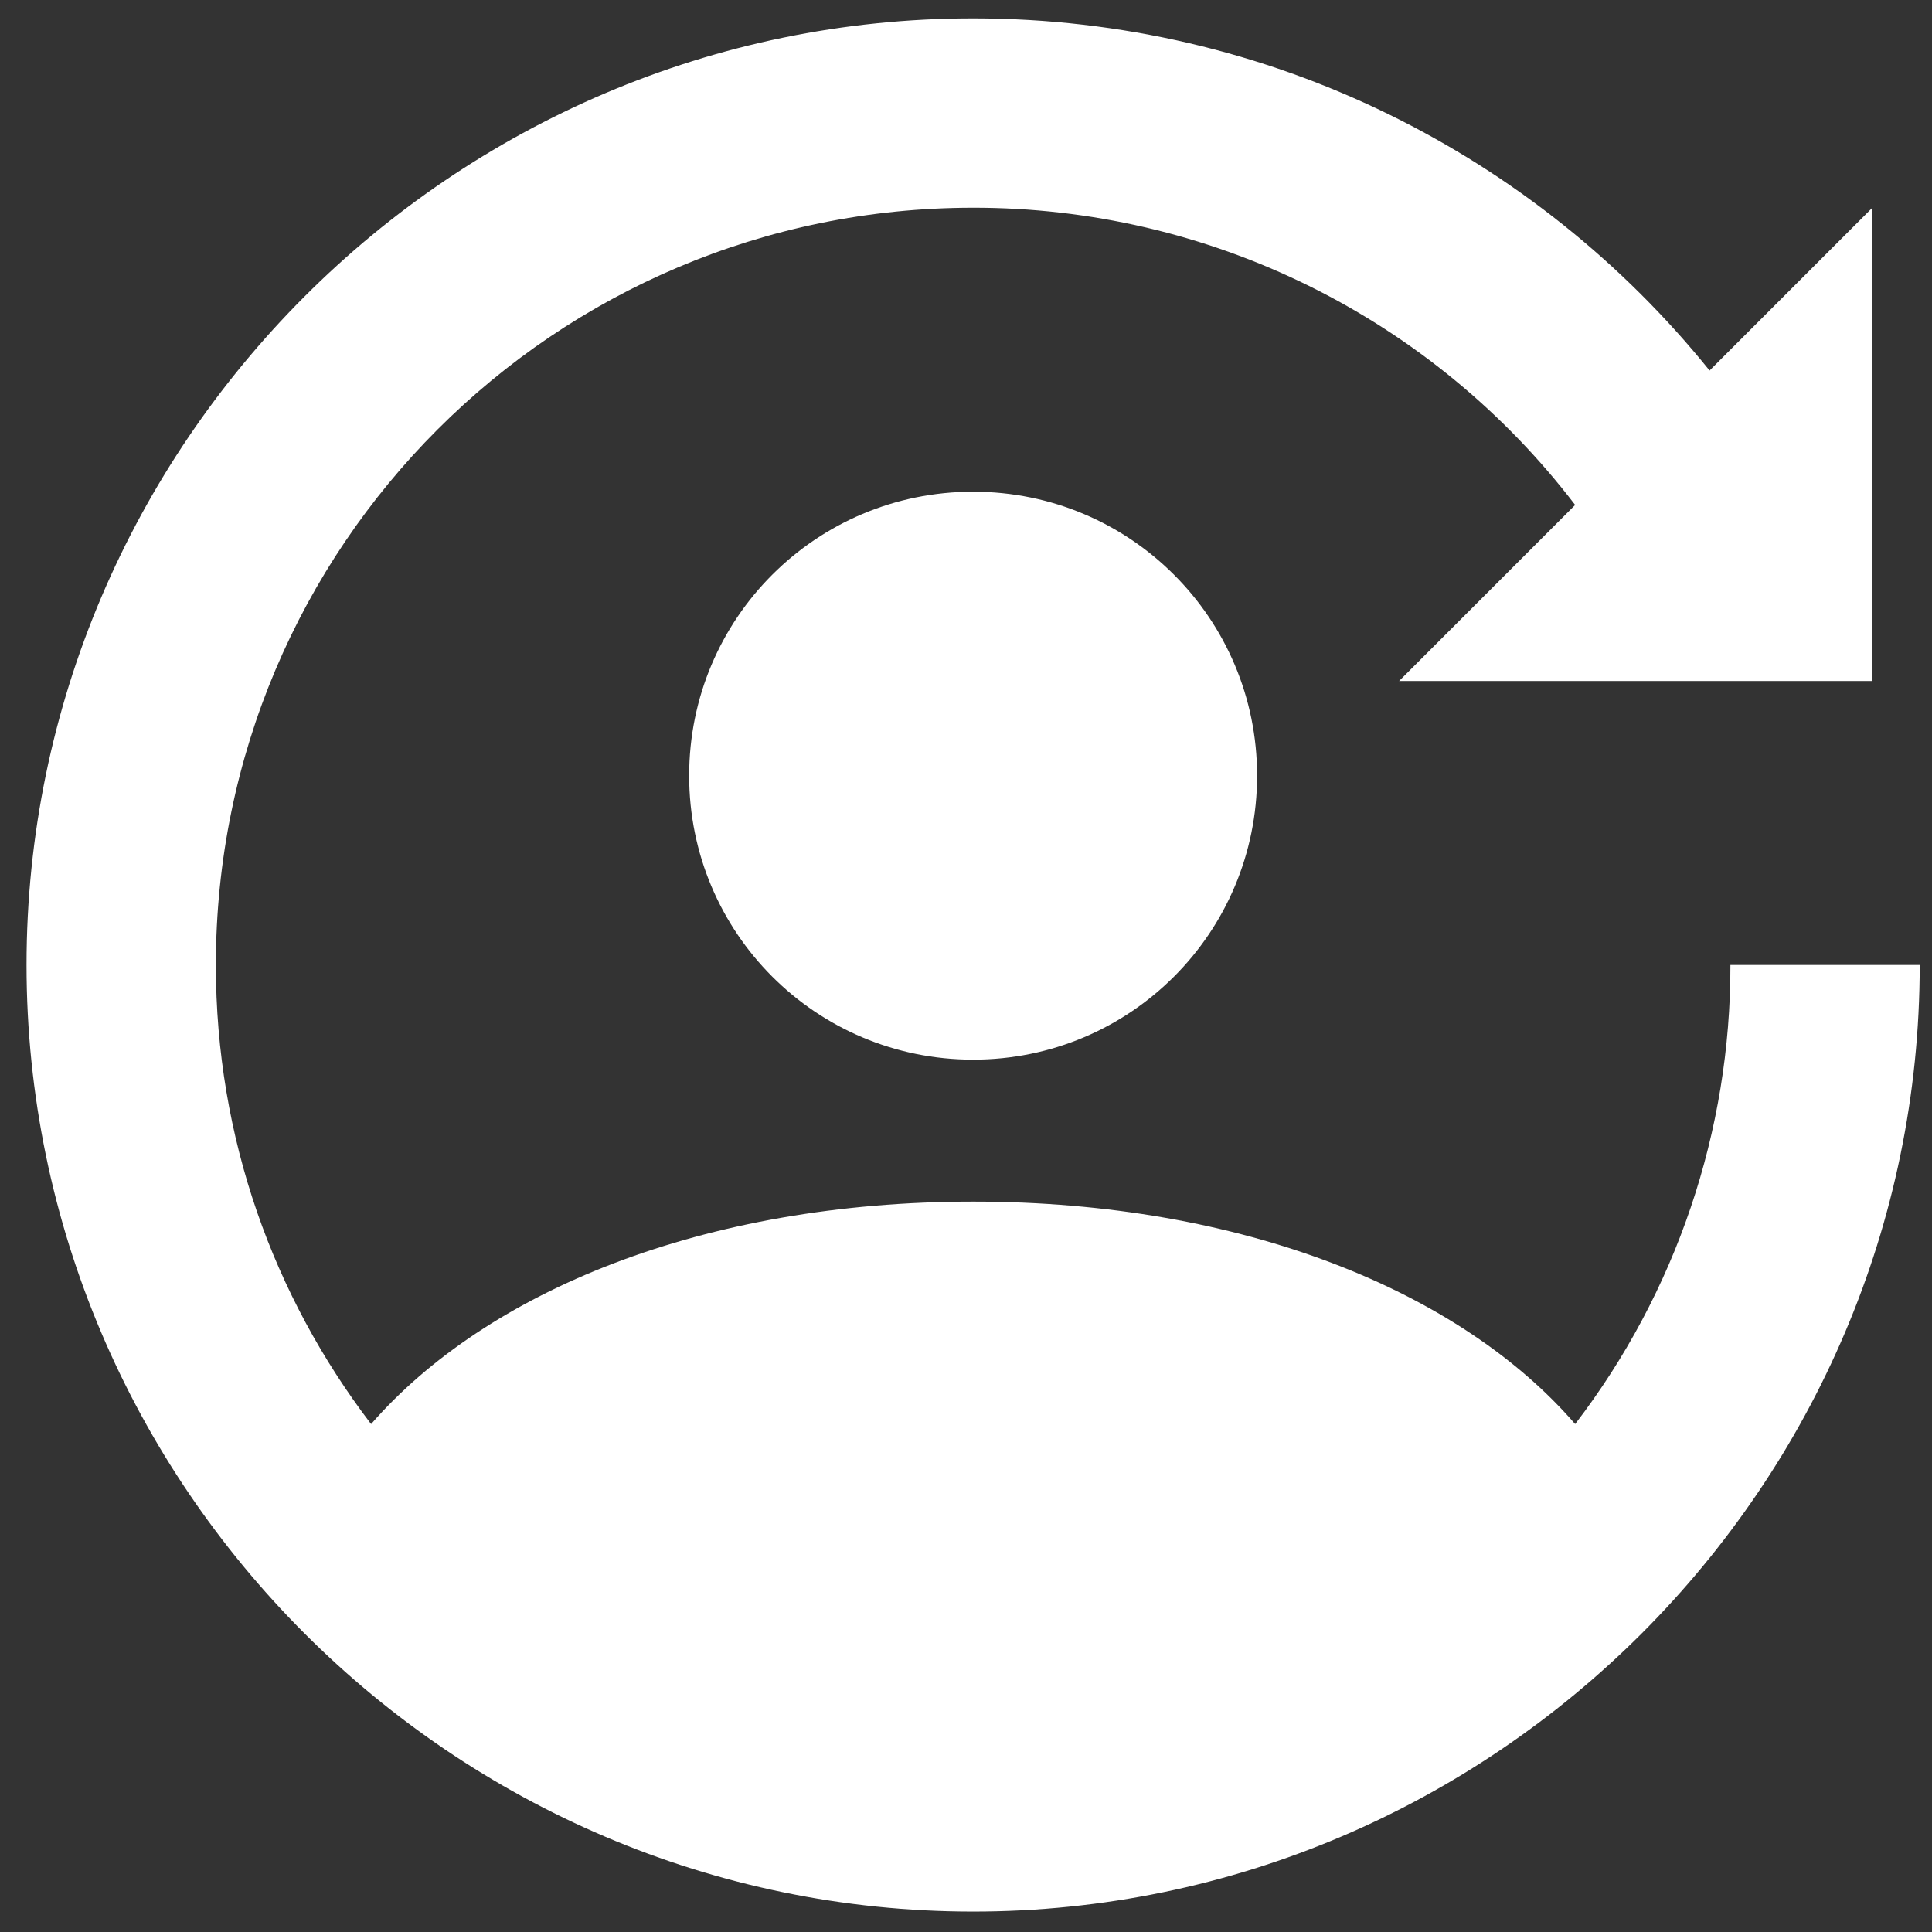 <svg width="64" height="64" viewBox="0 0 64 64" fill="none" xmlns="http://www.w3.org/2000/svg">
<rect x="0" y="0" width="64" height="64" fill="#333333" stroke="none"/>
<path d="M62.025 22.559H46.347L52.179 16.727C49.837 13.661 46.819 11.178 43.36 9.47C39.901 7.762 36.094 6.876 32.236 6.881C18.376 6.881 7.151 18.106 7.151 31.966C7.151 37.704 9.063 42.941 12.293 47.174C16.119 42.784 23.299 39.805 32.236 39.805C41.173 39.805 48.385 42.784 52.179 47.174C55.524 42.811 57.333 37.464 57.322 31.966H63.593C63.593 49.212 49.482 63.323 32.236 63.323C14.99 63.323 0.879 49.212 0.879 31.966C0.879 14.72 14.99 0.609 32.236 0.609C42.082 0.609 50.894 5.156 56.632 12.274L62.025 6.881V22.559ZM32.236 16.288C37.441 16.288 41.643 20.489 41.643 25.695C41.643 30.9 37.441 35.102 32.236 35.102C27.031 35.102 22.829 30.9 22.829 25.695C22.829 20.489 27.031 16.288 32.236 16.288Z" fill="white"/>
</svg>
